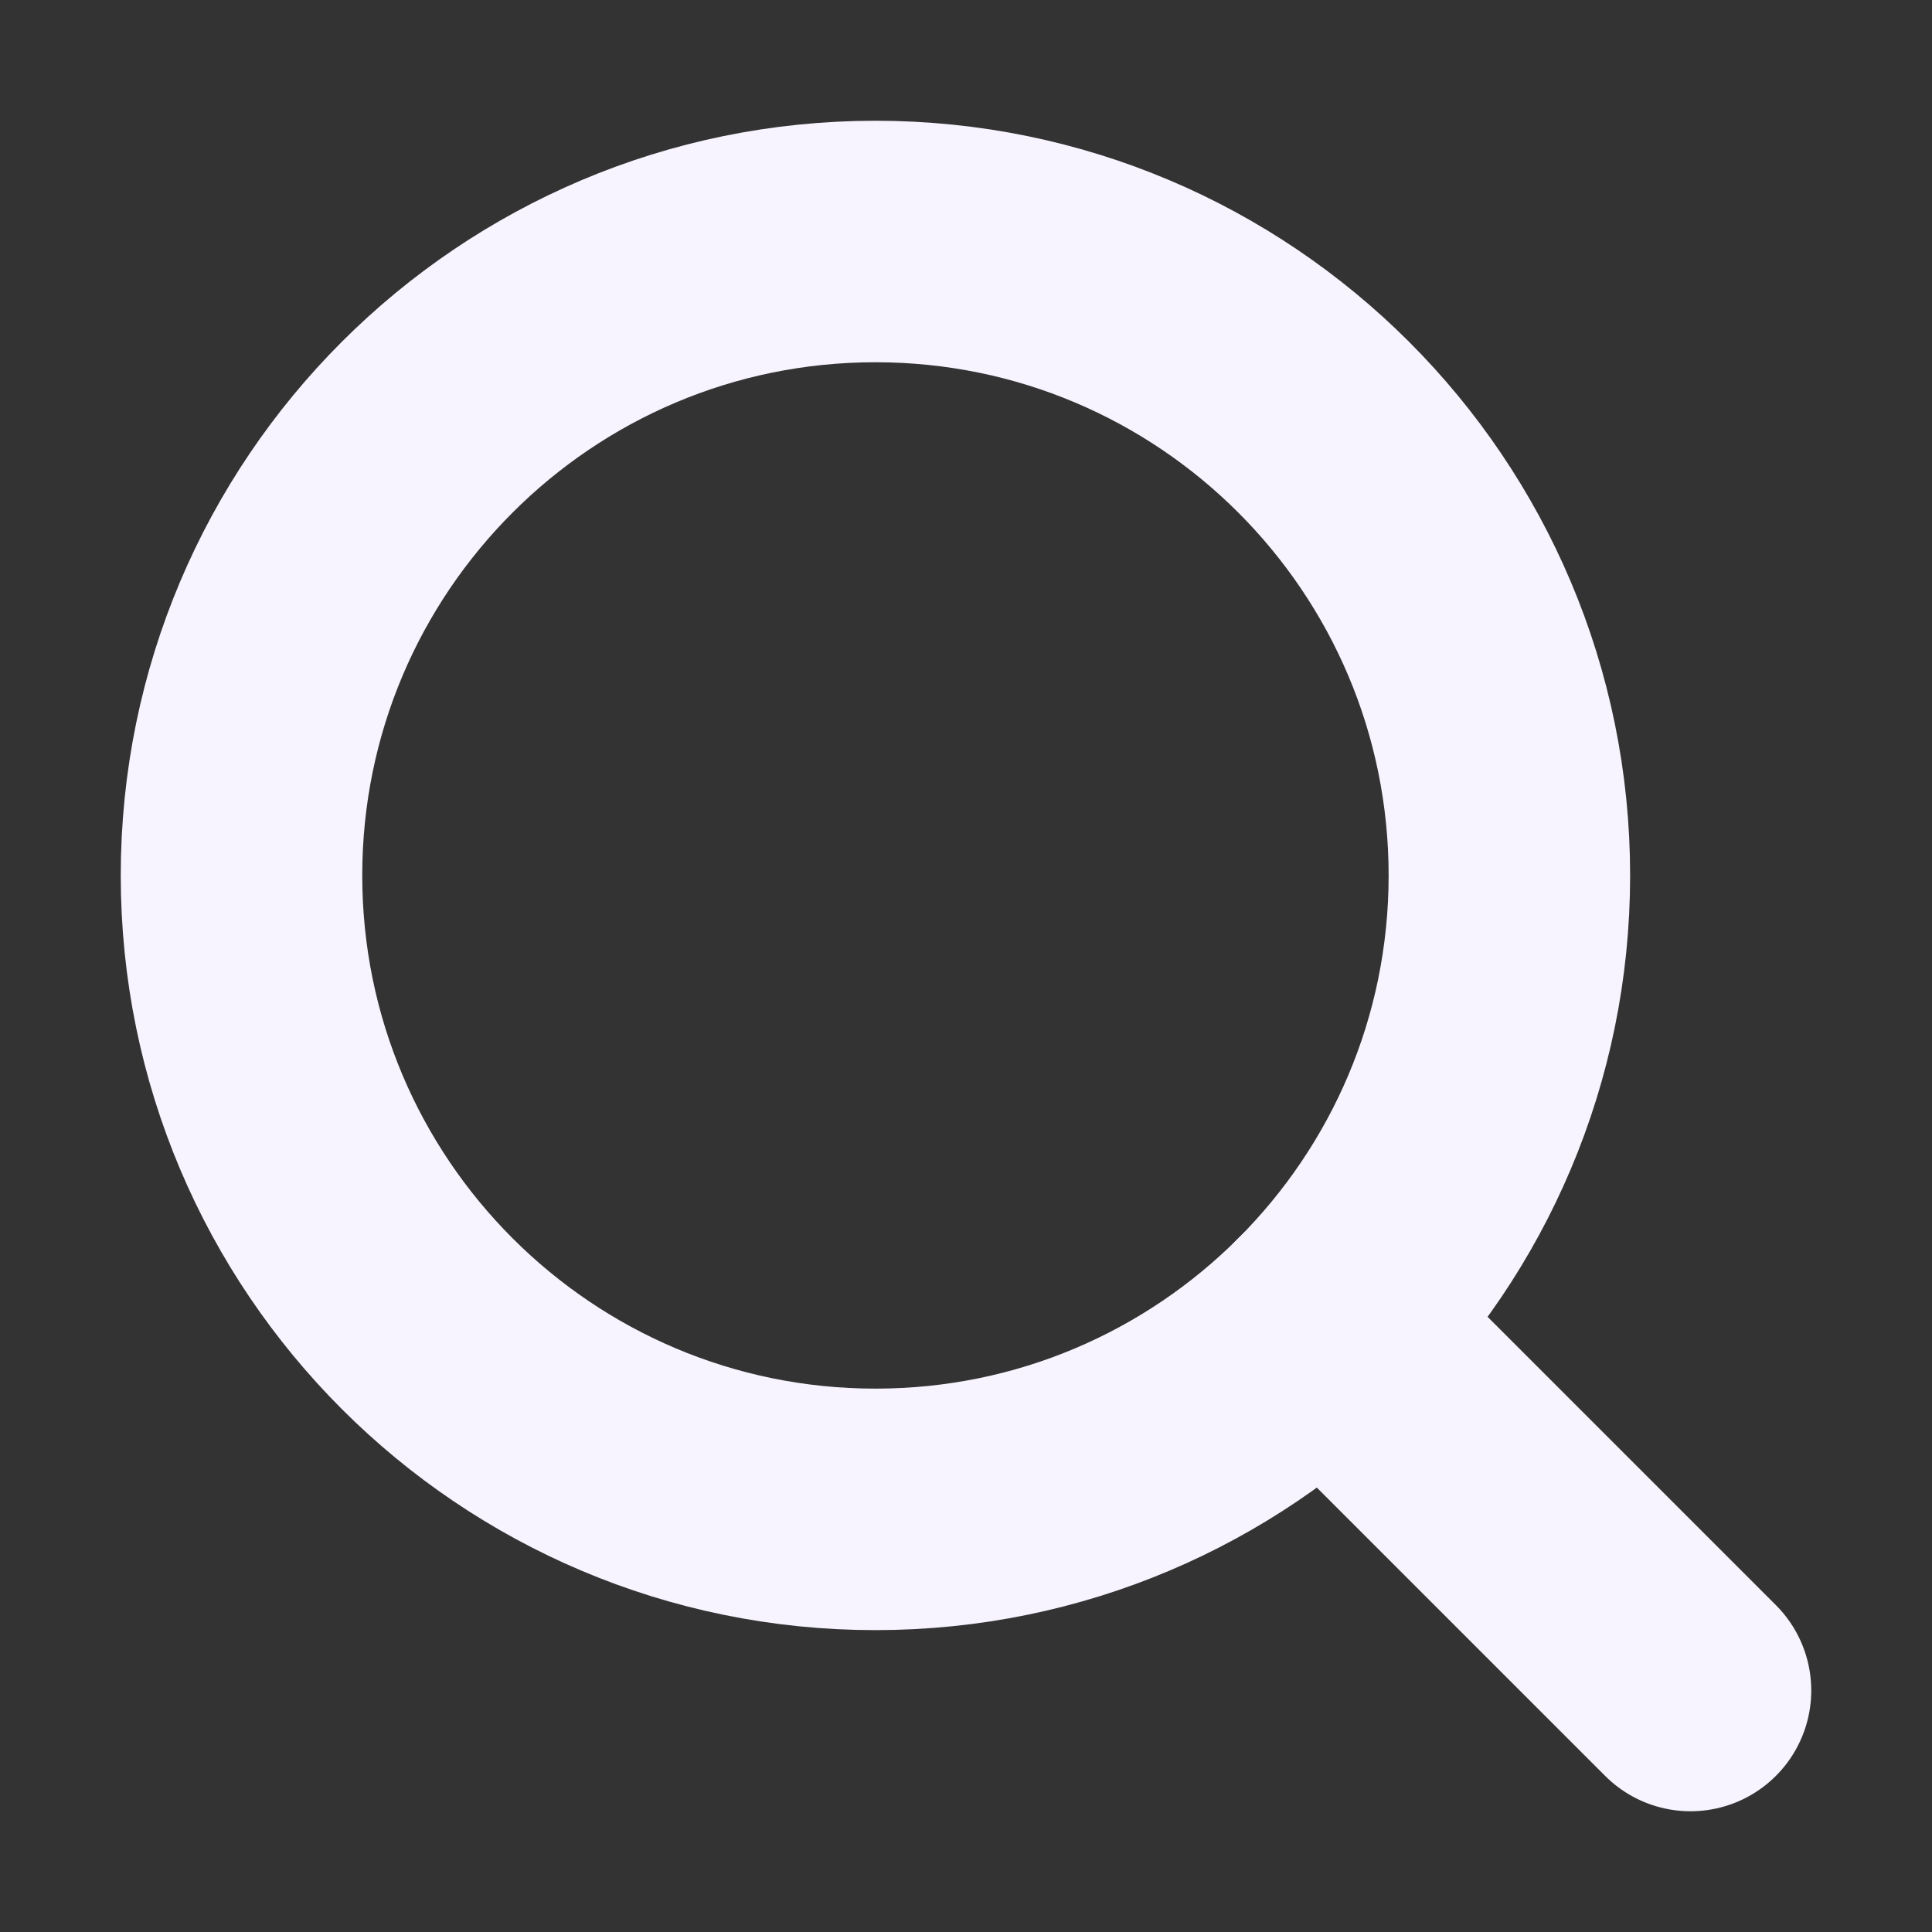 <svg width="16" height="16" viewBox="0 0 16 16" fill="none" xmlns="http://www.w3.org/2000/svg">
<rect x="0" y="0" width="16" height="16" fill="#333333" stroke="none"/>
<path d="M7.25 12.5C10.149 12.5 12.5 10.149 12.5 7.25C12.5 4.351 10.149 2 7.25 2C4.351 2 2 4.351 2 7.25C2 10.149 4.351 12.5 7.25 12.5Z" stroke="#F7F4FF" stroke-width="2" stroke-linecap="round" stroke-linejoin="round"/>
<path d="M10.962 10.962L14 14" stroke="#F7F4FF" stroke-width="2" stroke-linecap="round" stroke-linejoin="round"/>
</svg>
